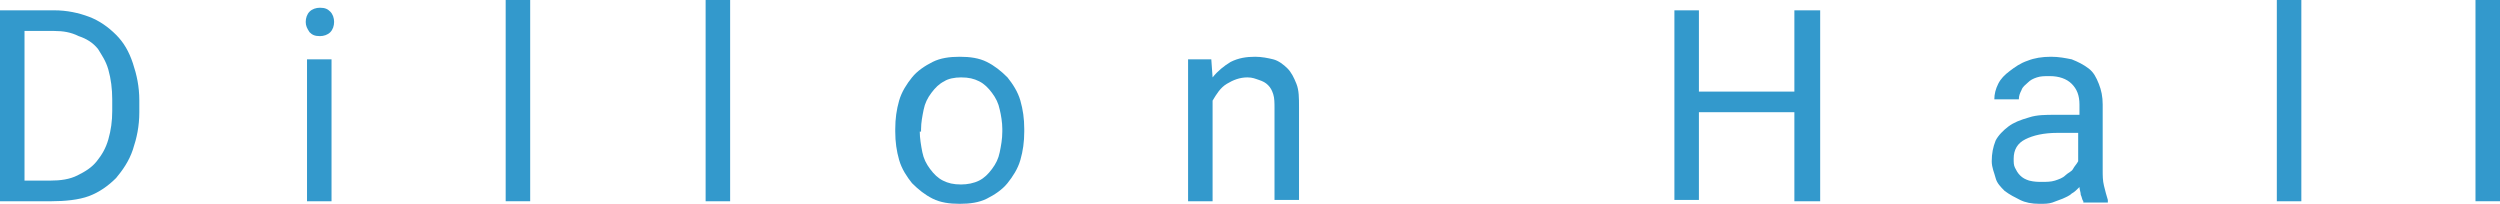 <?xml version="1.0" encoding="utf-8"?>
<!-- Generator: Adobe Illustrator 19.0.1, SVG Export Plug-In . SVG Version: 6.00 Build 0)  -->
<svg version="1.1" id="Layer_1" xmlns="http://www.w3.org/2000/svg" xmlns:xlink="http://www.w3.org/1999/xlink" x="0px" y="0px"
	 viewBox="0 0 193.8 15.8" style="enable-background:new 0 0 193.8 15.8;" xml:space="preserve">
<style type="text/css">
	.st0{fill:#CDCAC9;}
	.st1{fill:#FFFFFF;}
	.st2{fill:#3399CC;}
	.st3{fill:#CC6632;}
</style>
<g>
	<path class="st2" d="M0,15.6V0.8h4.2c1,0,1.9,0.2,2.7,0.5s1.5,0.8,2.1,1.4c0.6,0.6,1,1.3,1.3,2.2c0.3,0.9,0.5,1.8,0.5,2.9v0.9
		c0,1.1-0.2,2-0.5,2.9c-0.3,0.9-0.8,1.6-1.3,2.2c-0.6,0.6-1.3,1.1-2.1,1.4S5,15.6,4,15.6H0z M1.9,2.4V14h2c0.8,0,1.5-0.1,2.1-0.4
		c0.6-0.3,1.1-0.6,1.5-1.1c0.4-0.5,0.7-1,0.9-1.7s0.3-1.4,0.3-2.2V7.7c0-0.8-0.1-1.6-0.3-2.3S7.9,4.3,7.6,3.8C7.2,3.3,6.7,3,6.1,2.8
		C5.5,2.5,4.9,2.4,4.2,2.4H1.9z"/>
	<path class="st2" d="M23.7,1.7c0-0.3,0.1-0.6,0.3-0.8c0.2-0.2,0.5-0.3,0.8-0.3c0.4,0,0.6,0.1,0.8,0.3c0.2,0.2,0.3,0.5,0.3,0.8
		c0,0.3-0.1,0.6-0.3,0.8c-0.2,0.2-0.5,0.3-0.8,0.3c-0.4,0-0.6-0.1-0.8-0.3C23.8,2.2,23.7,2,23.7,1.7z M25.7,15.6h-1.9v-11h1.9V15.6z
		"/>
	<path class="st2" d="M41.1,15.6h-1.9V0h1.9V15.6z"/>
	<path class="st2" d="M56.6,15.6h-1.9V0h1.9V15.6z"/>
	<path class="st2" d="M69.4,10c0-0.8,0.1-1.5,0.3-2.2c0.2-0.7,0.6-1.3,1-1.8c0.4-0.5,1-0.9,1.6-1.2c0.6-0.3,1.3-0.4,2.1-0.4
		c0.8,0,1.5,0.1,2.1,0.4c0.6,0.3,1.1,0.7,1.6,1.2c0.4,0.5,0.8,1.1,1,1.8c0.2,0.7,0.3,1.4,0.3,2.2v0.2c0,0.8-0.1,1.5-0.3,2.2
		c-0.2,0.7-0.6,1.3-1,1.8c-0.4,0.5-1,0.9-1.6,1.2c-0.6,0.3-1.3,0.4-2.1,0.4c-0.8,0-1.5-0.1-2.1-0.4s-1.1-0.7-1.6-1.2
		c-0.4-0.5-0.8-1.1-1-1.8c-0.2-0.7-0.3-1.4-0.3-2.2V10z M71.3,10.2c0,0.5,0.1,1.1,0.2,1.6c0.1,0.5,0.3,0.9,0.6,1.3
		c0.3,0.4,0.6,0.7,1,0.9c0.4,0.2,0.8,0.3,1.4,0.3c0.5,0,1-0.1,1.4-0.3c0.4-0.2,0.7-0.5,1-0.9c0.3-0.4,0.5-0.8,0.6-1.3
		c0.1-0.5,0.2-1,0.2-1.6V10c0-0.5-0.1-1.1-0.2-1.5c-0.1-0.5-0.3-0.9-0.6-1.3c-0.3-0.4-0.6-0.7-1-0.9c-0.4-0.2-0.8-0.3-1.4-0.3
		c-0.5,0-1,0.1-1.3,0.3c-0.4,0.2-0.7,0.5-1,0.9c-0.3,0.4-0.5,0.8-0.6,1.3c-0.1,0.5-0.2,1-0.2,1.5V10.2z"/>
	<path class="st2" d="M93.9,4.6L94,6c0.4-0.5,0.9-0.9,1.4-1.2c0.6-0.3,1.2-0.4,1.9-0.4c0.5,0,1,0.1,1.4,0.2c0.4,0.1,0.8,0.4,1.1,0.7
		c0.3,0.3,0.5,0.7,0.7,1.2c0.2,0.5,0.2,1.1,0.2,1.8v7.2h-1.9V8.4c0-0.4,0-0.8-0.1-1.1s-0.2-0.5-0.4-0.7c-0.2-0.2-0.4-0.3-0.7-0.4
		S97.1,6,96.7,6c-0.6,0-1.1,0.2-1.6,0.5c-0.5,0.3-0.8,0.8-1.1,1.3v7.8h-1.9v-11H93.9z"/>
	<path class="st2" d="M141.1,15.6h-2V8.7h-7.4v6.8h-1.9V0.8h1.9v6.3h7.4V0.8h2V15.6z"/>
	<path class="st2" d="M161.5,15.6c-0.1-0.1-0.1-0.3-0.2-0.5c0-0.2-0.1-0.4-0.1-0.6c-0.2,0.2-0.4,0.4-0.6,0.5
		c-0.2,0.2-0.5,0.3-0.7,0.4c-0.3,0.1-0.5,0.2-0.8,0.3c-0.3,0.1-0.6,0.1-1,0.1c-0.6,0-1.1-0.1-1.5-0.3s-0.8-0.4-1.2-0.7
		c-0.3-0.3-0.6-0.6-0.7-1s-0.3-0.8-0.3-1.3c0-0.6,0.1-1.1,0.3-1.6c0.2-0.4,0.6-0.8,1-1.1c0.4-0.3,0.9-0.5,1.6-0.7
		c0.6-0.2,1.3-0.2,2-0.2h1.9V8.1c0-0.7-0.2-1.2-0.6-1.6c-0.4-0.4-1-0.6-1.7-0.6c-0.4,0-0.7,0-1,0.1c-0.3,0.1-0.5,0.2-0.7,0.4
		c-0.2,0.2-0.4,0.3-0.5,0.6c-0.1,0.2-0.2,0.4-0.2,0.7h-1.9c0-0.4,0.1-0.8,0.3-1.2c0.2-0.4,0.5-0.7,0.9-1c0.4-0.3,0.8-0.6,1.4-0.8
		c0.5-0.2,1.1-0.3,1.8-0.3c0.6,0,1.1,0.1,1.6,0.2c0.5,0.2,0.9,0.4,1.3,0.7s0.6,0.7,0.8,1.2c0.2,0.5,0.3,1,0.3,1.6v5.1
		c0,0.4,0,0.8,0.1,1.2c0.1,0.4,0.2,0.8,0.3,1.1v0.2H161.5z M158.3,14.1c0.3,0,0.7,0,1-0.1s0.6-0.2,0.8-0.4c0.2-0.2,0.5-0.3,0.6-0.5
		s0.3-0.4,0.4-0.6v-2.2h-1.6c-1.1,0-1.9,0.2-2.5,0.5c-0.6,0.3-0.9,0.8-0.9,1.5c0,0.3,0,0.5,0.1,0.7c0.1,0.2,0.2,0.4,0.4,0.6
		c0.2,0.2,0.4,0.3,0.7,0.4C157.7,14.1,158,14.1,158.3,14.1z"/>
	<path class="st2" d="M178.4,15.6h-1.9V0h1.9V15.6z"/>
	<path class="st2" d="M193.8,15.6h-1.9V0h1.9V15.6z"/>
</g>
</svg>
